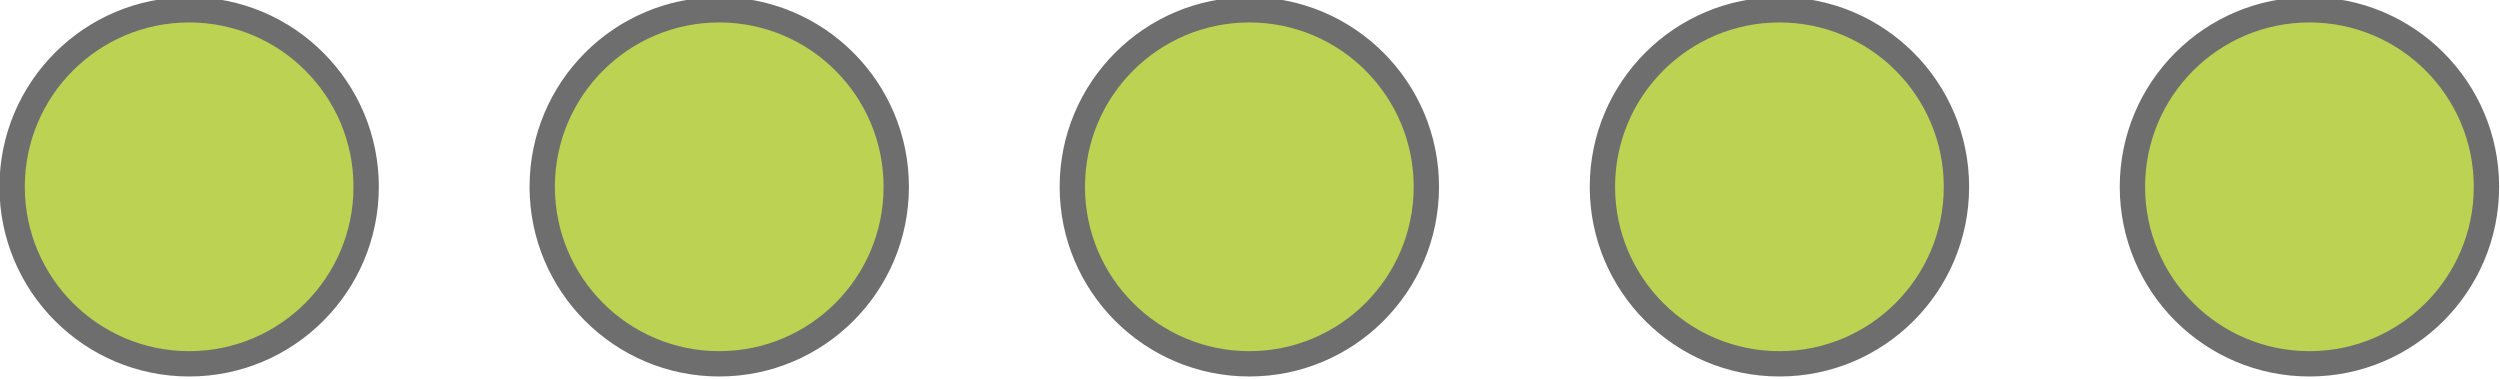 <?xml version="1.0" encoding="UTF-8" standalone="no"?>
<!-- Created with Inkscape (http://www.inkscape.org/) -->

<svg
   xmlns:dc="http://purl.org/dc/elements/1.1/"
   xmlns:cc="http://creativecommons.org/ns#"
   xmlns:rdf="http://www.w3.org/1999/02/22-rdf-syntax-ns#"
   xmlns:svg="http://www.w3.org/2000/svg"
   xmlns="http://www.w3.org/2000/svg"
   xmlns:sodipodi="http://sodipodi.sourceforge.net/DTD/sodipodi-0.dtd"
   xmlns:inkscape="http://www.inkscape.org/namespaces/inkscape"
   width="20.506mm"
   height="3.112mm"
   viewBox="0 0 20.506 3.112"
   version="1.1"
   id="svg1741"
   inkscape:version="0.92.3 (2405546, 2018-03-11)"
   sodipodi:docname="french.svg">
  <defs
     id="defs1735" />
  <sodipodi:namedview
     id="base"
     pagecolor="#ffffff"
     bordercolor="#666666"
     borderopacity="1.0"
     inkscape:pageopacity="0.0"
     inkscape:pageshadow="2"
     inkscape:zoom="1.4"
     inkscape:cx="81.481382"
     inkscape:cy="-135.40855"
     inkscape:document-units="mm"
     inkscape:current-layer="layer1"
     showgrid="false"
     fit-margin-top="0"
     fit-margin-left="0"
     fit-margin-right="0"
     fit-margin-bottom="0"
     inkscape:window-width="1920"
     inkscape:window-height="1008"
     inkscape:window-x="0"
     inkscape:window-y="40"
     inkscape:window-maximized="1" />
  <g
     inkscape:label="Calque 1"
     inkscape:groupmode="layer"
     id="layer1"
     transform="translate(-40.396,-22.373)">
    <g
       id="g2112"
       transform="matrix(0.784,0,0,0.784,10.001,-143.685)">
      <circle
         r="1.852"
         cy="213.763"
         cx="40.748"
         id="path1971"
         style="fill:#bbd252;fill-opacity:1;stroke:#6e6e6e;stroke-width:0.265;stroke-linecap:round;stroke-miterlimit:1;stroke-dasharray:none;stroke-opacity:1" />
      <circle
         r="1.852"
         cy="213.763"
         cx="46.294"
         id="path1971-3"
         style="fill:#bbd252;fill-opacity:1;stroke:#6e6e6e;stroke-width:0.265;stroke-linecap:round;stroke-miterlimit:1;stroke-dasharray:none;stroke-opacity:1" />
      <circle
         r="1.852"
         cy="213.763"
         cx="51.84"
         id="path1971-6"
         style="fill:#bbd252;fill-opacity:1;stroke:#6e6e6e;stroke-width:0.265;stroke-linecap:round;stroke-miterlimit:1;stroke-dasharray:none;stroke-opacity:1" />
      <circle
         r="1.852"
         cy="213.763"
         cx="57.386"
         id="path1971-1"
         style="fill:#bbd252;fill-opacity:1;stroke:#6e6e6e;stroke-width:0.265;stroke-linecap:round;stroke-miterlimit:1;stroke-dasharray:none;stroke-opacity:1" />
      <circle
         r="1.852"
         cy="213.763"
         cx="62.931"
         id="path1971-2"
         style="fill:#bbd252;fill-opacity:1;stroke:#6e6e6e;stroke-width:0.265;stroke-linecap:round;stroke-miterlimit:1;stroke-dasharray:none;stroke-opacity:1" />
    </g>
  </g>
</svg>
